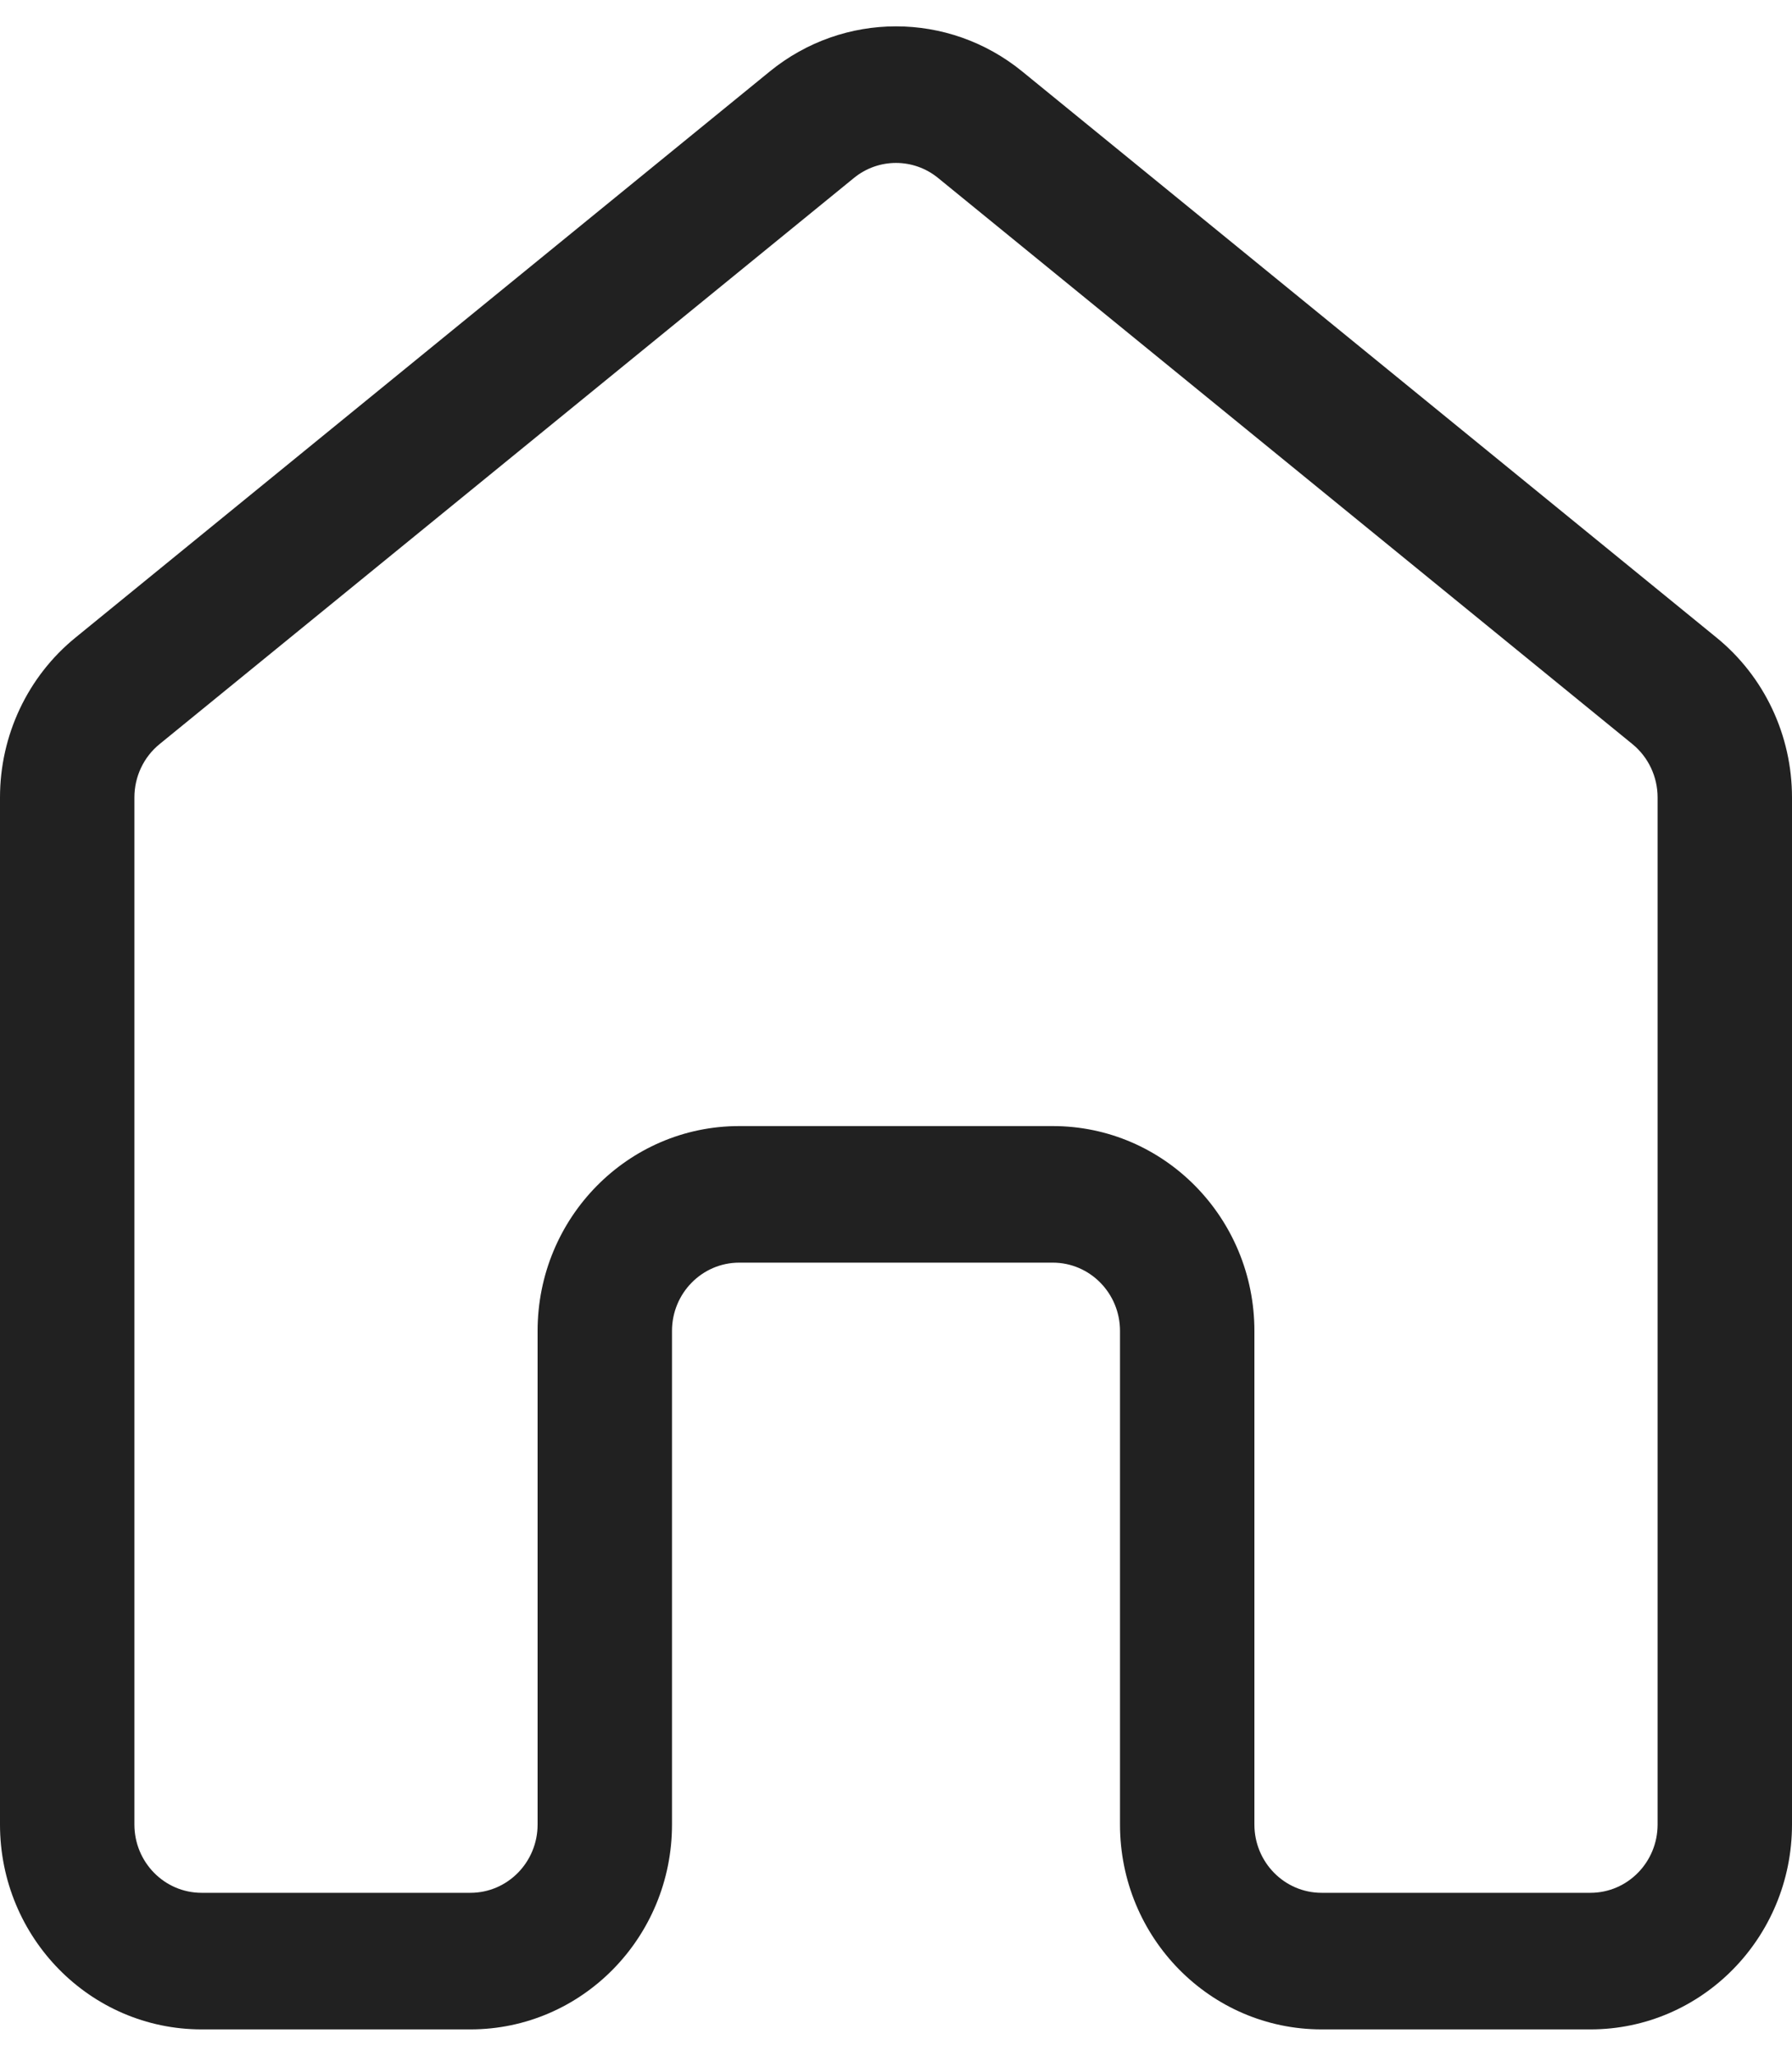 <svg width="34" height="39" viewBox="0 0 34 39" fill="none" xmlns="http://www.w3.org/2000/svg">
<path d="M14.606 1.355C16.005 0.215 17.995 0.215 19.394 1.355L32.569 12.097C33.474 12.834 34 13.949 34 15.128V34.613C34 36.76 32.288 38.5 30.175 38.5H25.075C22.962 38.5 21.25 36.76 21.25 34.613V25.249C21.25 24.534 20.679 23.954 19.975 23.954H14.025C13.321 23.954 12.75 24.534 12.75 25.249V34.613C12.75 36.76 11.037 38.5 8.925 38.5H3.825C1.713 38.5 0 36.76 0 34.613V15.128C0 13.949 0.526 12.834 1.431 12.097L14.606 1.355ZM17.798 3.376C17.332 2.996 16.668 2.996 16.202 3.376L3.027 14.117C2.725 14.363 2.55 14.735 2.55 15.128V34.613C2.55 35.329 3.121 35.909 3.825 35.909H8.925C9.629 35.909 10.2 35.329 10.2 34.613V25.249C10.2 23.103 11.912 21.363 14.025 21.363H19.975C22.087 21.363 23.8 23.103 23.8 25.249V34.613C23.8 35.329 24.371 35.909 25.075 35.909H30.175C30.879 35.909 31.45 35.329 31.45 34.613V15.128C31.45 14.735 31.274 14.363 30.973 14.117L17.798 3.376Z" fill="#212121"/>
</svg>
